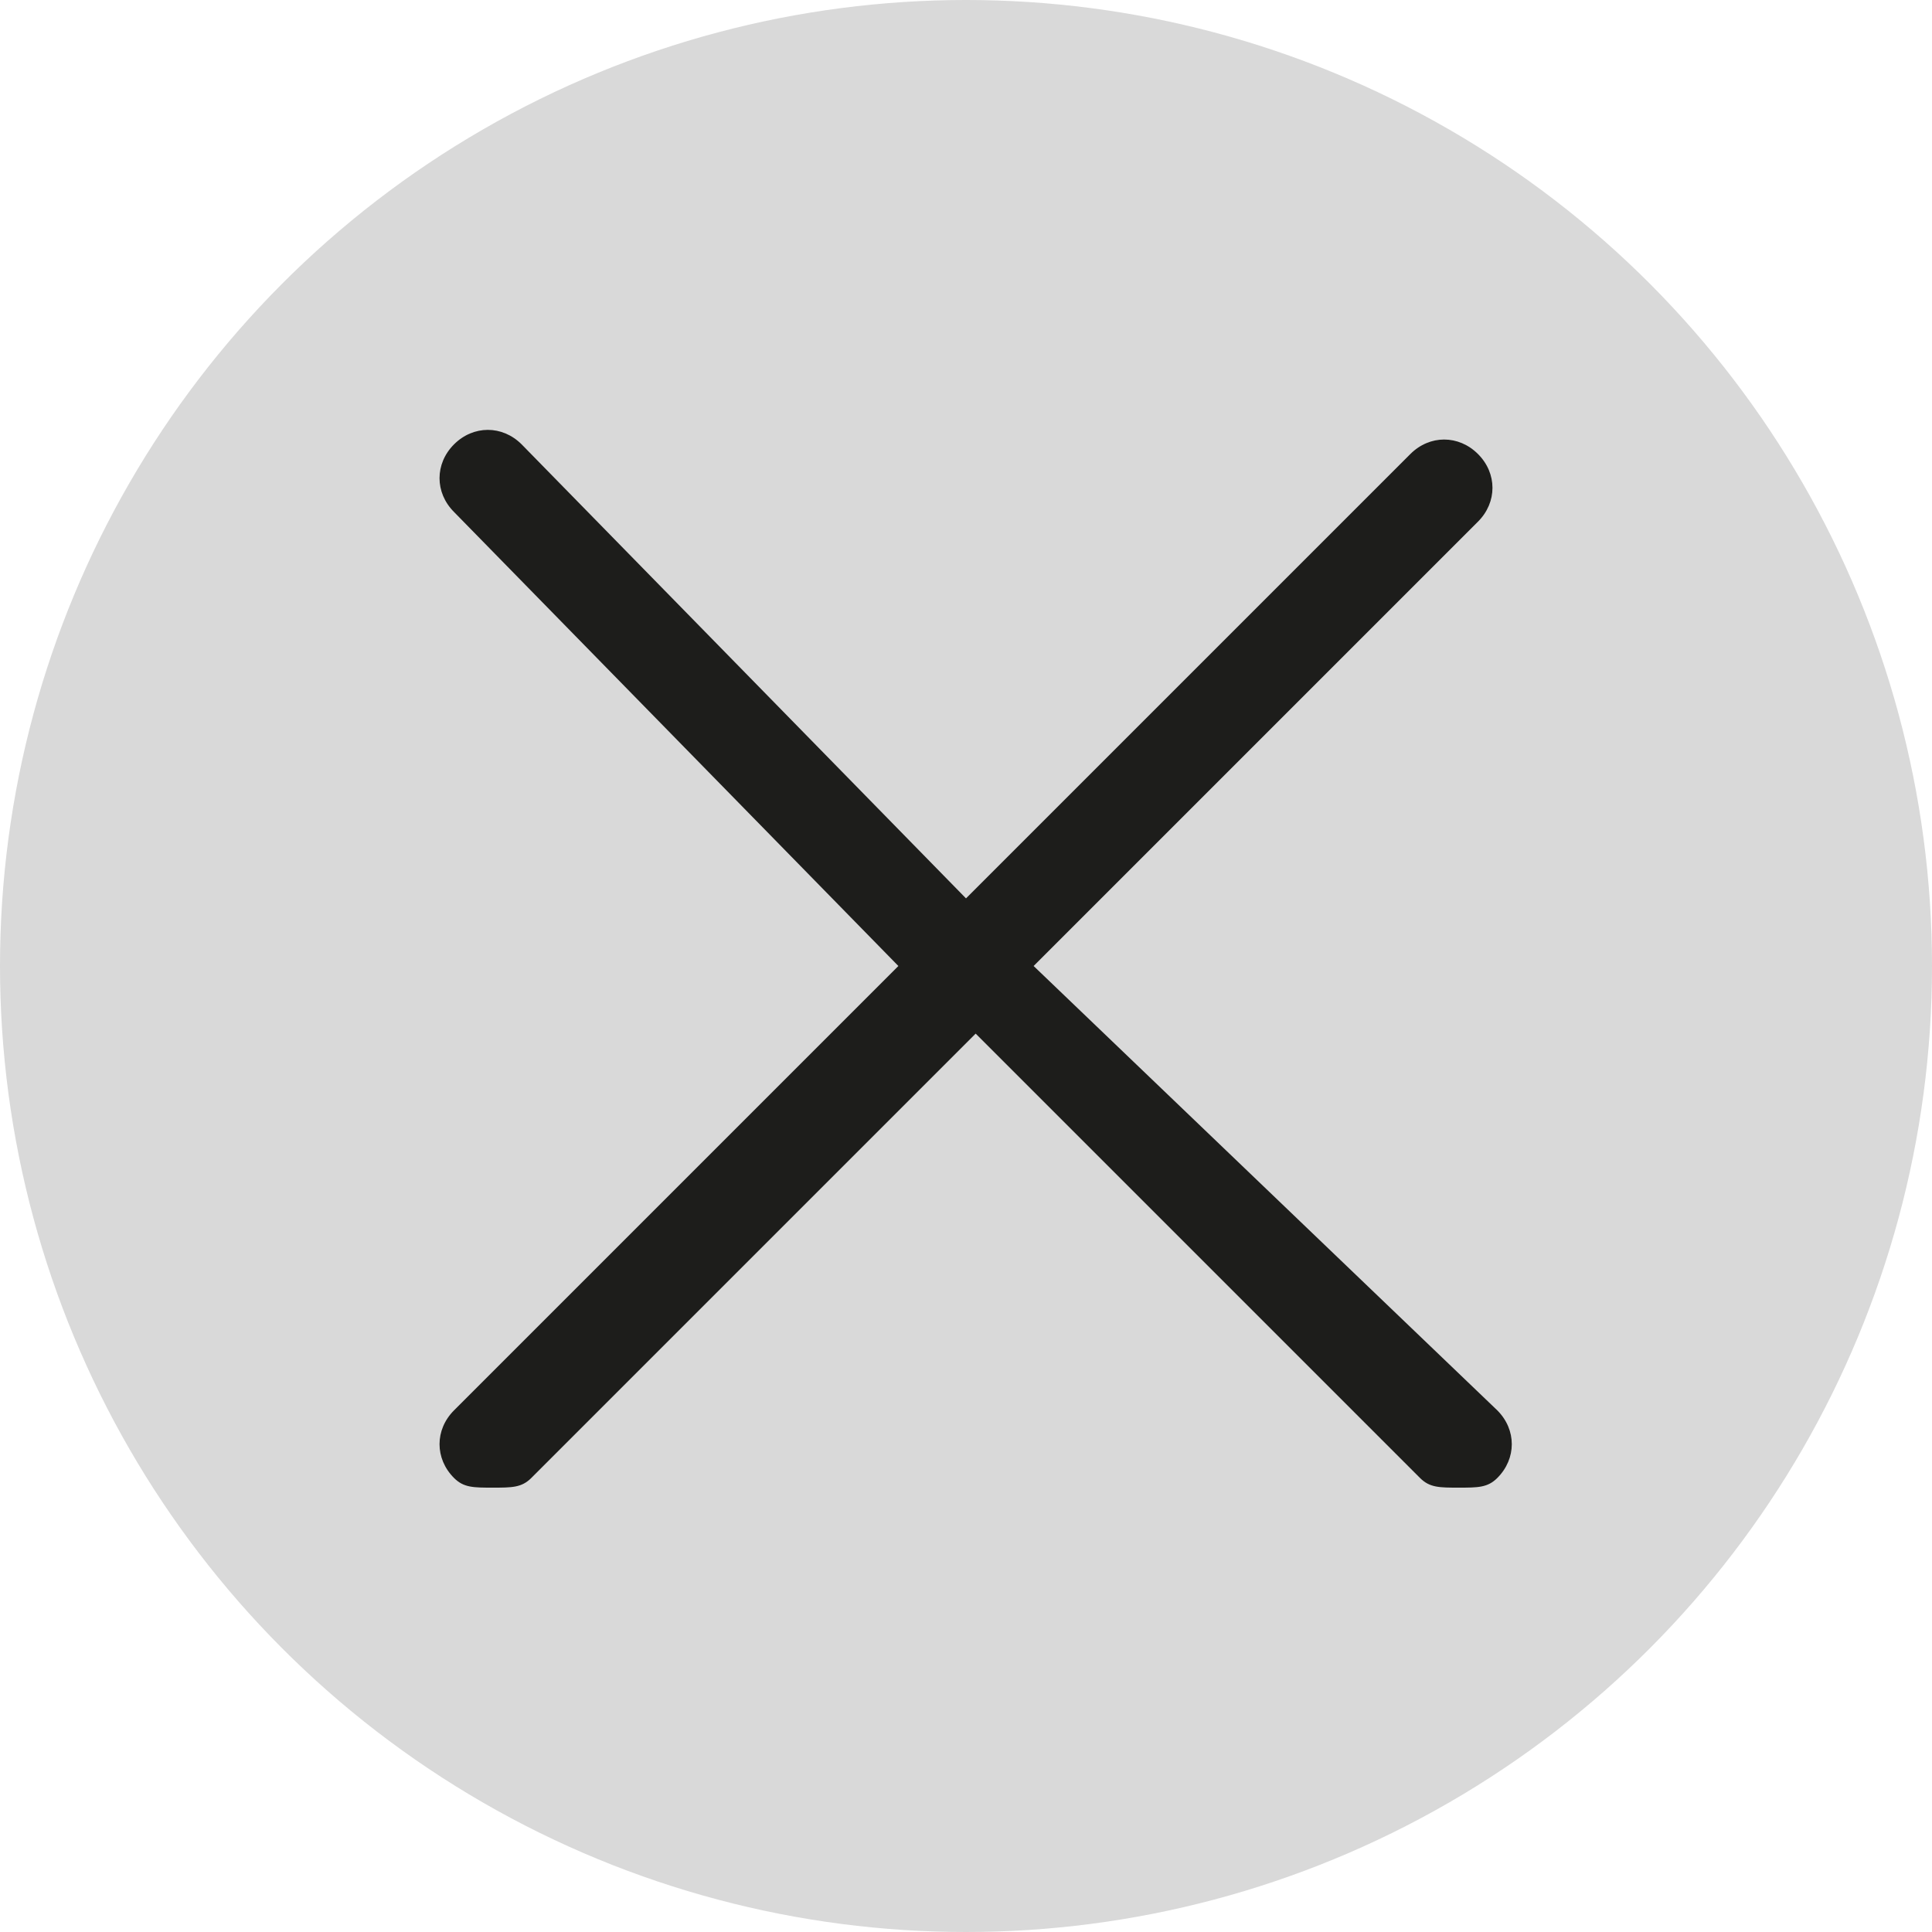 <?xml version="1.0" encoding="utf-8"?>
<!-- Generator: Adobe Illustrator 24.2.1, SVG Export Plug-In . SVG Version: 6.00 Build 0)  -->
<svg version="1.1" id="Capa_1" xmlns="http://www.w3.org/2000/svg" xmlns:xlink="http://www.w3.org/1999/xlink" x="0px" y="0px"
	 viewBox="0 0 20 20" style="enable-background:new 0 0 20 20;" xml:space="preserve">
<style type="text/css">
	.st0{fill:#D9D9D9;}
	.st1{fill:#1D1D1B;}
</style>
<circle class="st0" cx="10" cy="10" r="10"/>
<path class="st1" d="M10.7,10l4.6-4.6c0.2-0.2,0.2-0.5,0-0.7s-0.5-0.2-0.7,0L10,9.3L5.4,4.6c-0.2-0.2-0.5-0.2-0.7,0s-0.2,0.5,0,0.7
	L9.3,10l-4.6,4.6c-0.2,0.2-0.2,0.5,0,0.7c0.1,0.1,0.2,0.1,0.4,0.1s0.3,0,0.4-0.1l4.6-4.6l4.6,4.6c0.1,0.1,0.2,0.1,0.4,0.1
	s0.3,0,0.4-0.1c0.2-0.2,0.2-0.5,0-0.7L10.7,10z"/>
</svg>
